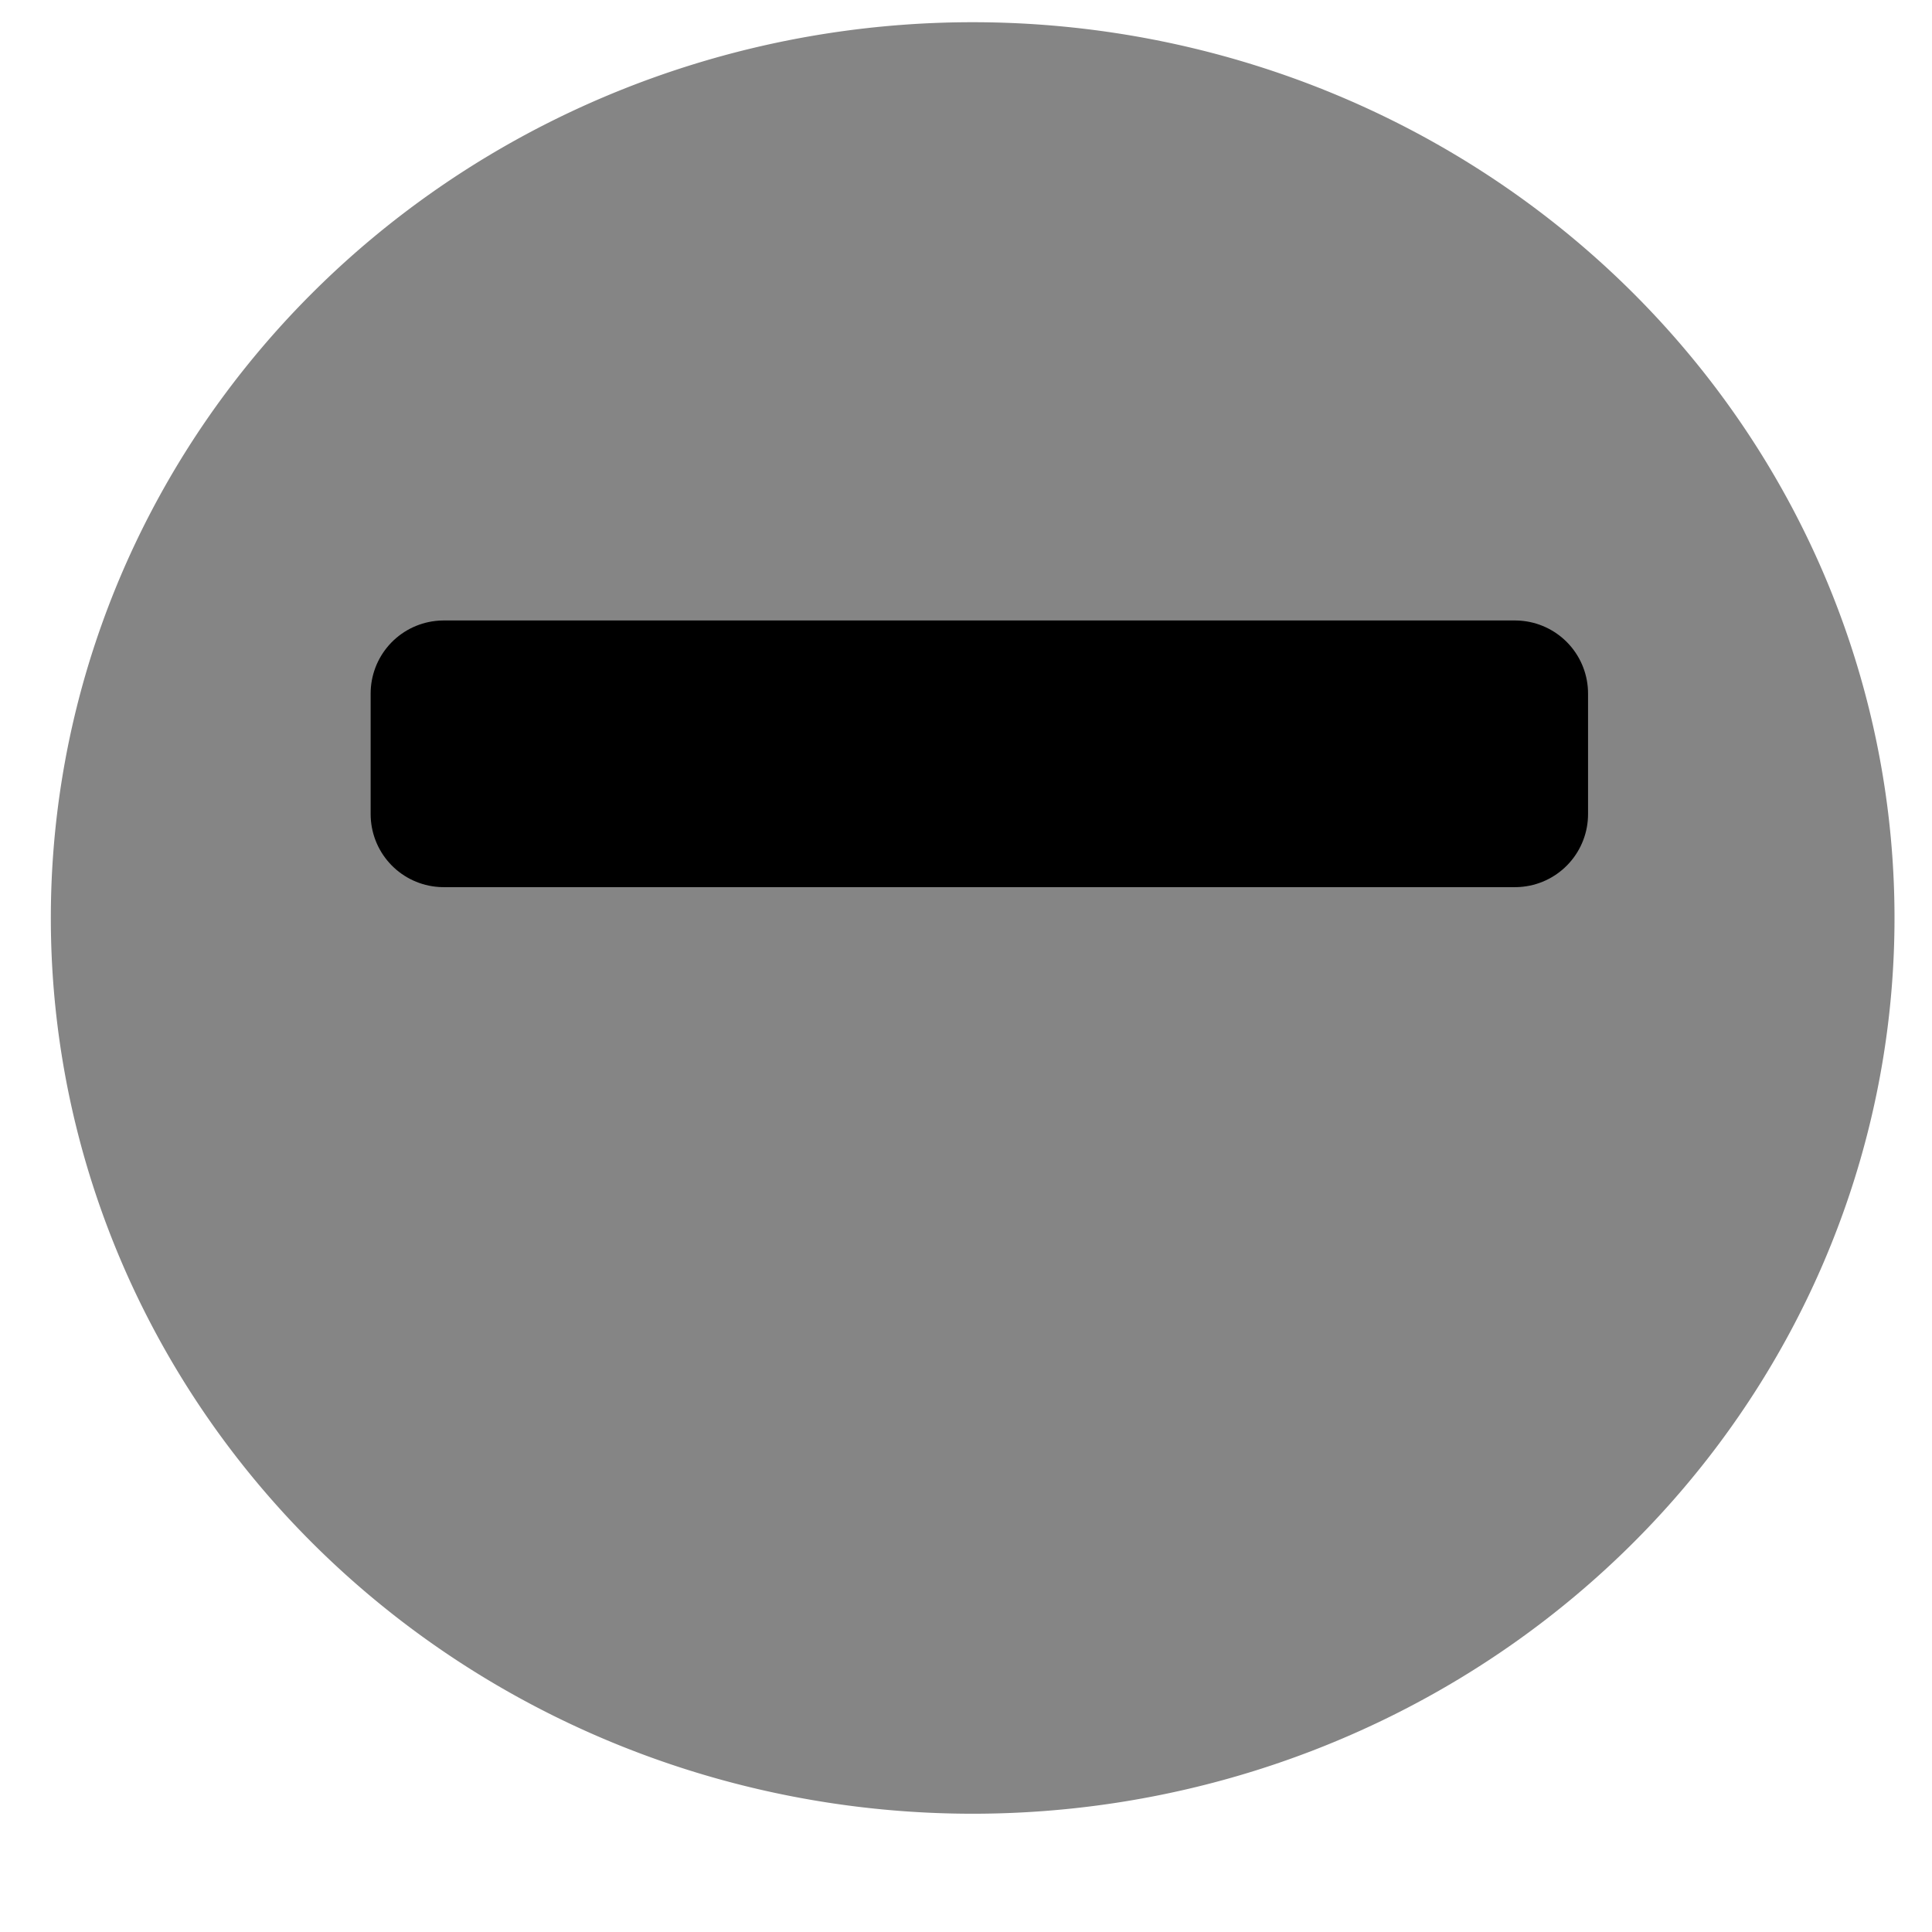 <?xml version="1.0" encoding="UTF-8" standalone="no"?>
<!-- Created with Inkscape (http://www.inkscape.org/) -->

<svg
   xmlns:dc="http://purl.org/dc/elements/1.1/"
   xmlns:cc="http://creativecommons.org/ns#"
   xmlns:rdf="http://www.w3.org/1999/02/22-rdf-syntax-ns#"
   xmlns:svg="http://www.w3.org/2000/svg"
   xmlns="http://www.w3.org/2000/svg"
   xmlns:xlink="http://www.w3.org/1999/xlink"
   xmlns:sodipodi="http://sodipodi.sourceforge.net/DTD/sodipodi-0.dtd"
   xmlns:inkscape="http://www.inkscape.org/namespaces/inkscape"
   width="32px"
   height="32px"
   id="svg2985"
   version="1.1"
   inkscape:version="0.48.4 r9939"
   sodipodi:docname="min.svg"
   inkscape:export-filename="/home/trustjesus/programming/testing/data/Buttons/ToriOS/min.png"
   inkscape:export-xdpi="90"
   inkscape:export-ydpi="90">
  <defs
     id="defs2987">
    <filter
       id="filter3814"
       inkscape:menu-tooltip="Make the lightest parts of the object progressively transparent"
       inkscape:menu="Transparency utilities"
       inkscape:label="Light eraser"
       height="1"
       width="1"
       y="0"
       x="0"
       color-interpolation-filters="sRGB">
      <feColorMatrix
         id="feColorMatrix3816"
         result="result14"
         type="luminanceToAlpha"
         in="SourceGraphic" />
      <feComposite
         id="feComposite3818"
         in2="result14"
         in="SourceGraphic"
         result="fbSourceGraphic"
         operator="out" />
      <feBlend
         id="feBlend3820"
         in2="fbSourceGraphic"
         mode="normal"
         result="result15" />
    </filter>
    <linearGradient
       inkscape:collect="always"
       xlink:href="#linearGradient3869-9"
       id="linearGradient3875-4"
       x1="12.951"
       y1="27.105"
       x2="12.951"
       y2="11.105"
       gradientUnits="userSpaceOnUse" />
    <linearGradient
       inkscape:collect="always"
       id="linearGradient3869-9">
      <stop
         style="stop-color:#600000;stop-opacity:1;"
         offset="0"
         id="stop3871-8" />
      <stop
         style="stop-color:#600000;stop-opacity:0"
         offset="1"
         id="stop3873-6" />
    </linearGradient>
  </defs>
  <sodipodi:namedview
     id="base"
     pagecolor="#ffffff"
     bordercolor="#666666"
     borderopacity="1.0"
     inkscape:pageopacity="0.0"
     inkscape:pageshadow="2"
     inkscape:zoom="15.836083"
     inkscape:cx="13.895303"
     inkscape:cy="16.836523"
     inkscape:current-layer="layer1"
     showgrid="true"
     inkscape:grid-bbox="true"
     inkscape:document-units="px"
     inkscape:window-width="1280"
     inkscape:window-height="746"
     inkscape:window-x="0"
     inkscape:window-y="34"
     inkscape:window-maximized="1"
     inkscape:snap-grids="true"
     inkscape:snap-to-guides="false">
    <inkscape:grid
       type="xygrid"
       id="grid3806" />
  </sodipodi:namedview>
  <g
     id="layer1"
     inkscape:label="Layer 1"
     inkscape:groupmode="layer">
    <path
       sodipodi:type="arc"
       style="fill:#858585;fill-opacity:1;stroke:none"
       id="path4054"
       sodipodi:cx="4.5"
       sodipodi:cy="5.5"
       sodipodi:rx="4.5"
       sodipodi:ry="3.5"
       d="m 9,5.5 a 4.5,3.5 0 1 1 -9,0 4.5,3.5 0 1 1 9,0 z"
       transform="matrix(3.393,0,0,4.239,0.842,-8.11)" />
    <rect
       style="fill:none;stroke:#000000;stroke-width:2.42;stroke-linecap:round;stroke-linejoin:round;stroke-miterlimit:4;stroke-opacity:1;stroke-dasharray:none"
       id="rect3849"
       width="17.744"
       height="1.997"
       x="7.349"
       y="11.487" />
  </g>
</svg>
